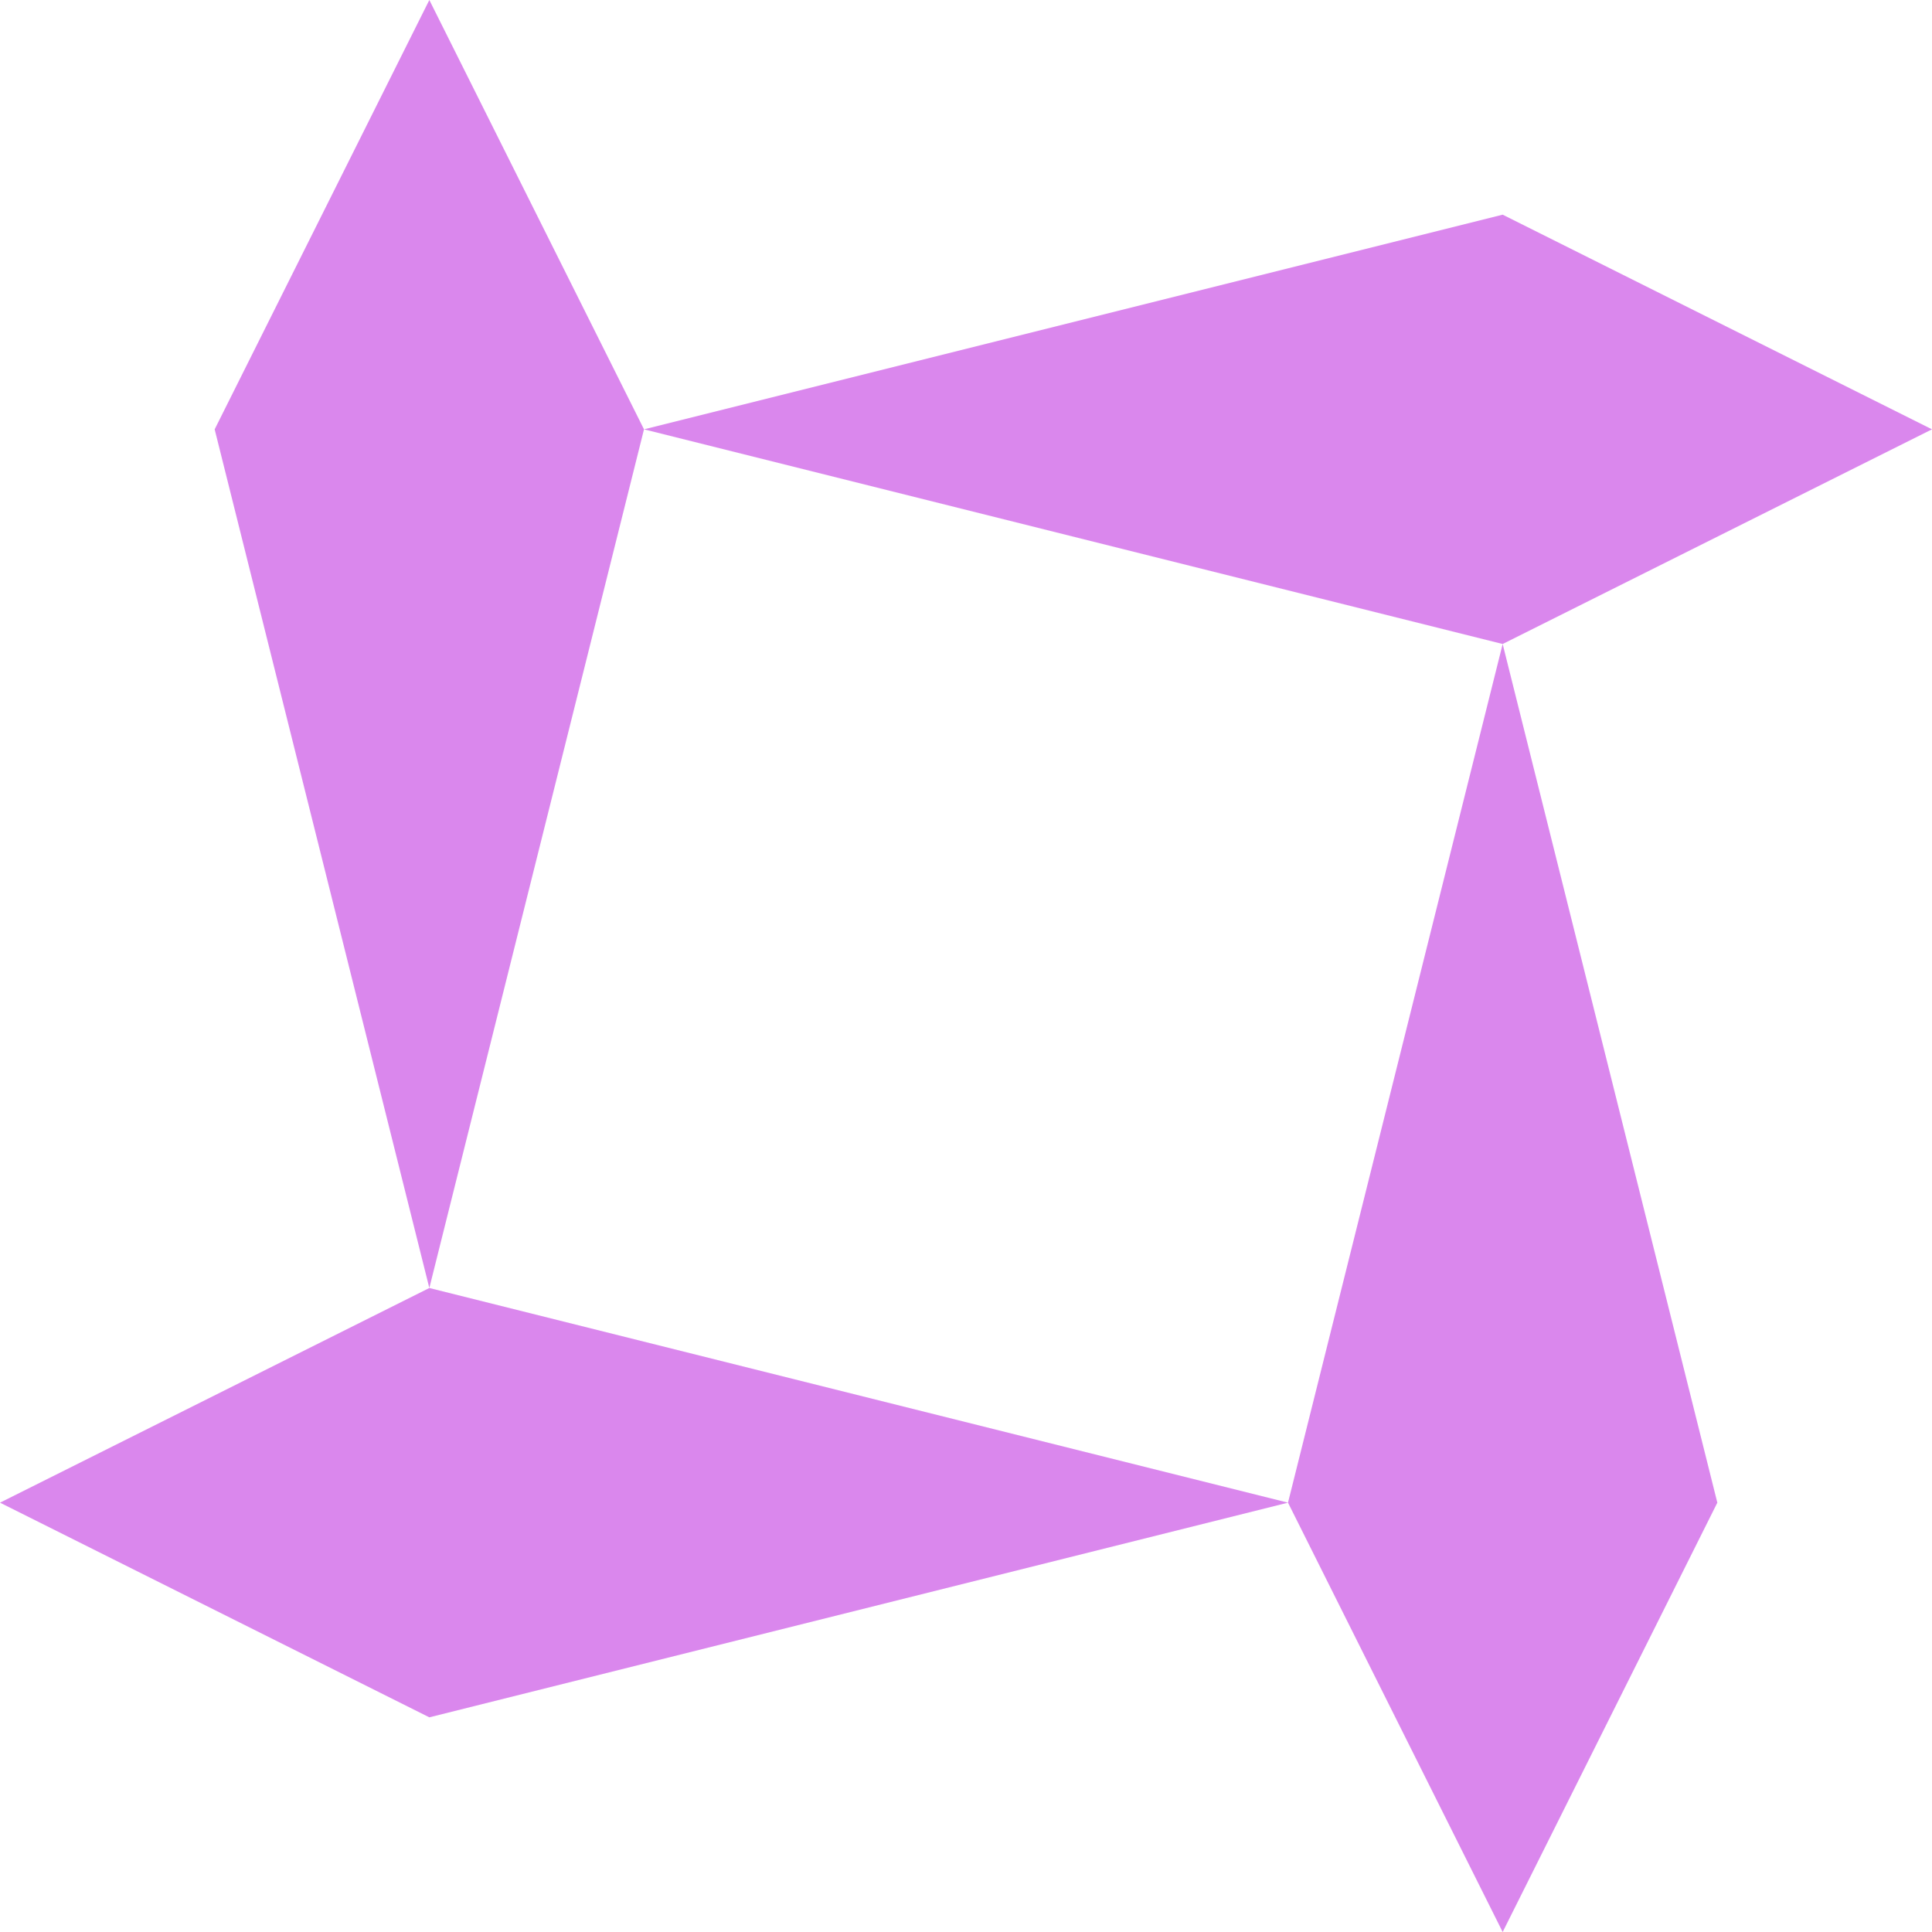 <svg width="72" height="72" viewBox="0 0 72 72" fill="none" xmlns="http://www.w3.org/2000/svg">
<path d="M16 0L24 16L16 48L8 16L16 0Z" fill="#DA87ED"/>
<path d="M72 16L56 24L24 16L56 8L72 16Z" fill="#DA87ED"/>
<path d="M56 72L48 56L56 24L64 56L56 72Z" fill="#DA87ED"/>
<path d="M0 56L16 48L48 56L16 64L0 56Z" fill="#DA87ED"/>
</svg>
